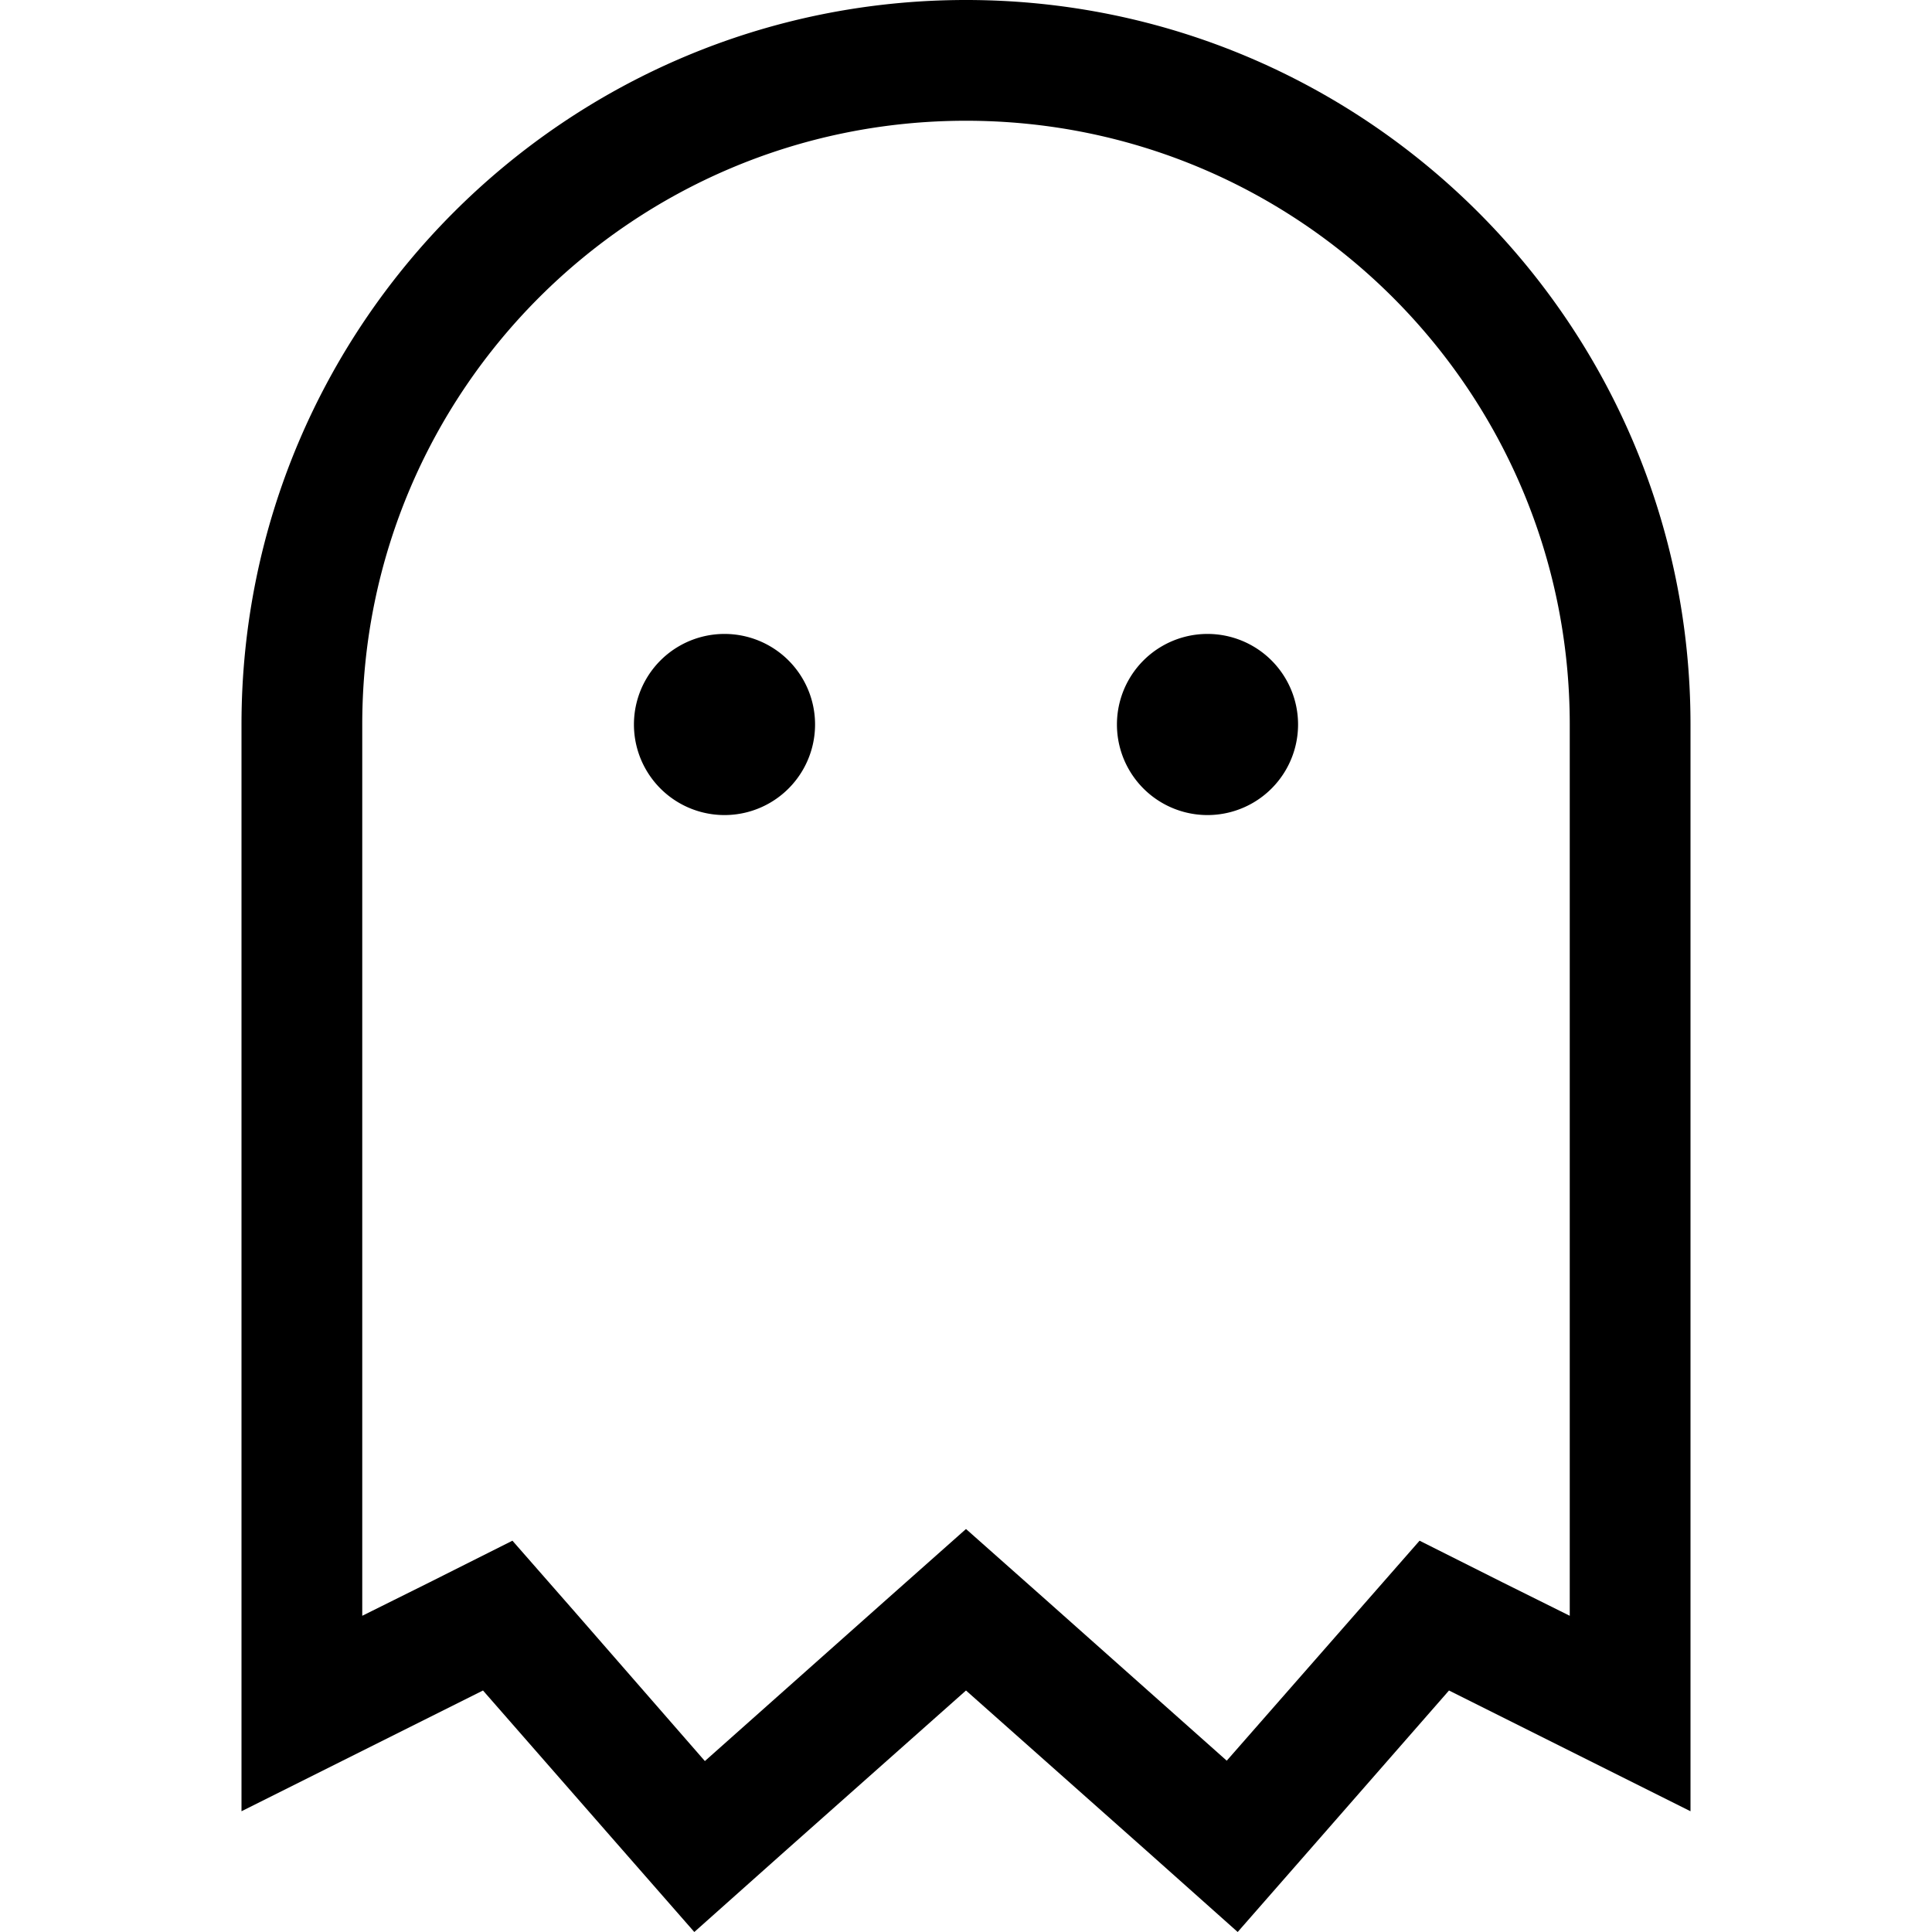 <svg xmlns="http://www.w3.org/2000/svg" width="24" height="24" viewBox="0 0 384 512">
    <path d="M88.1 426.9L71.8 408.3 49.7 419.4 32 428.2 32 192c0-88.4 71.6-160 160-160s160 71.6 160 160l0 236.2-17.7-8.8-22.1-11.1-16.3 18.6-34.8 39.7-47.9-42.6L192 405.2l-21.3 18.9-47.9 42.6L88.1 426.9zM0 480l32-16 32-16 34.9 39.9L120 512l23.9-21.3L192 448l48.1 42.7L264 512l21.1-24.1L320 448l32 16 32 16 0-35.8L384 192C384 86 298 0 192 0S0 86 0 192L0 444.2 0 480zM152 192a24 24 0 1 0 -48 0 24 24 0 1 0 48 0zm128 0a24 24 0 1 0 -48 0 24 24 0 1 0 48 0z"/>
</svg>